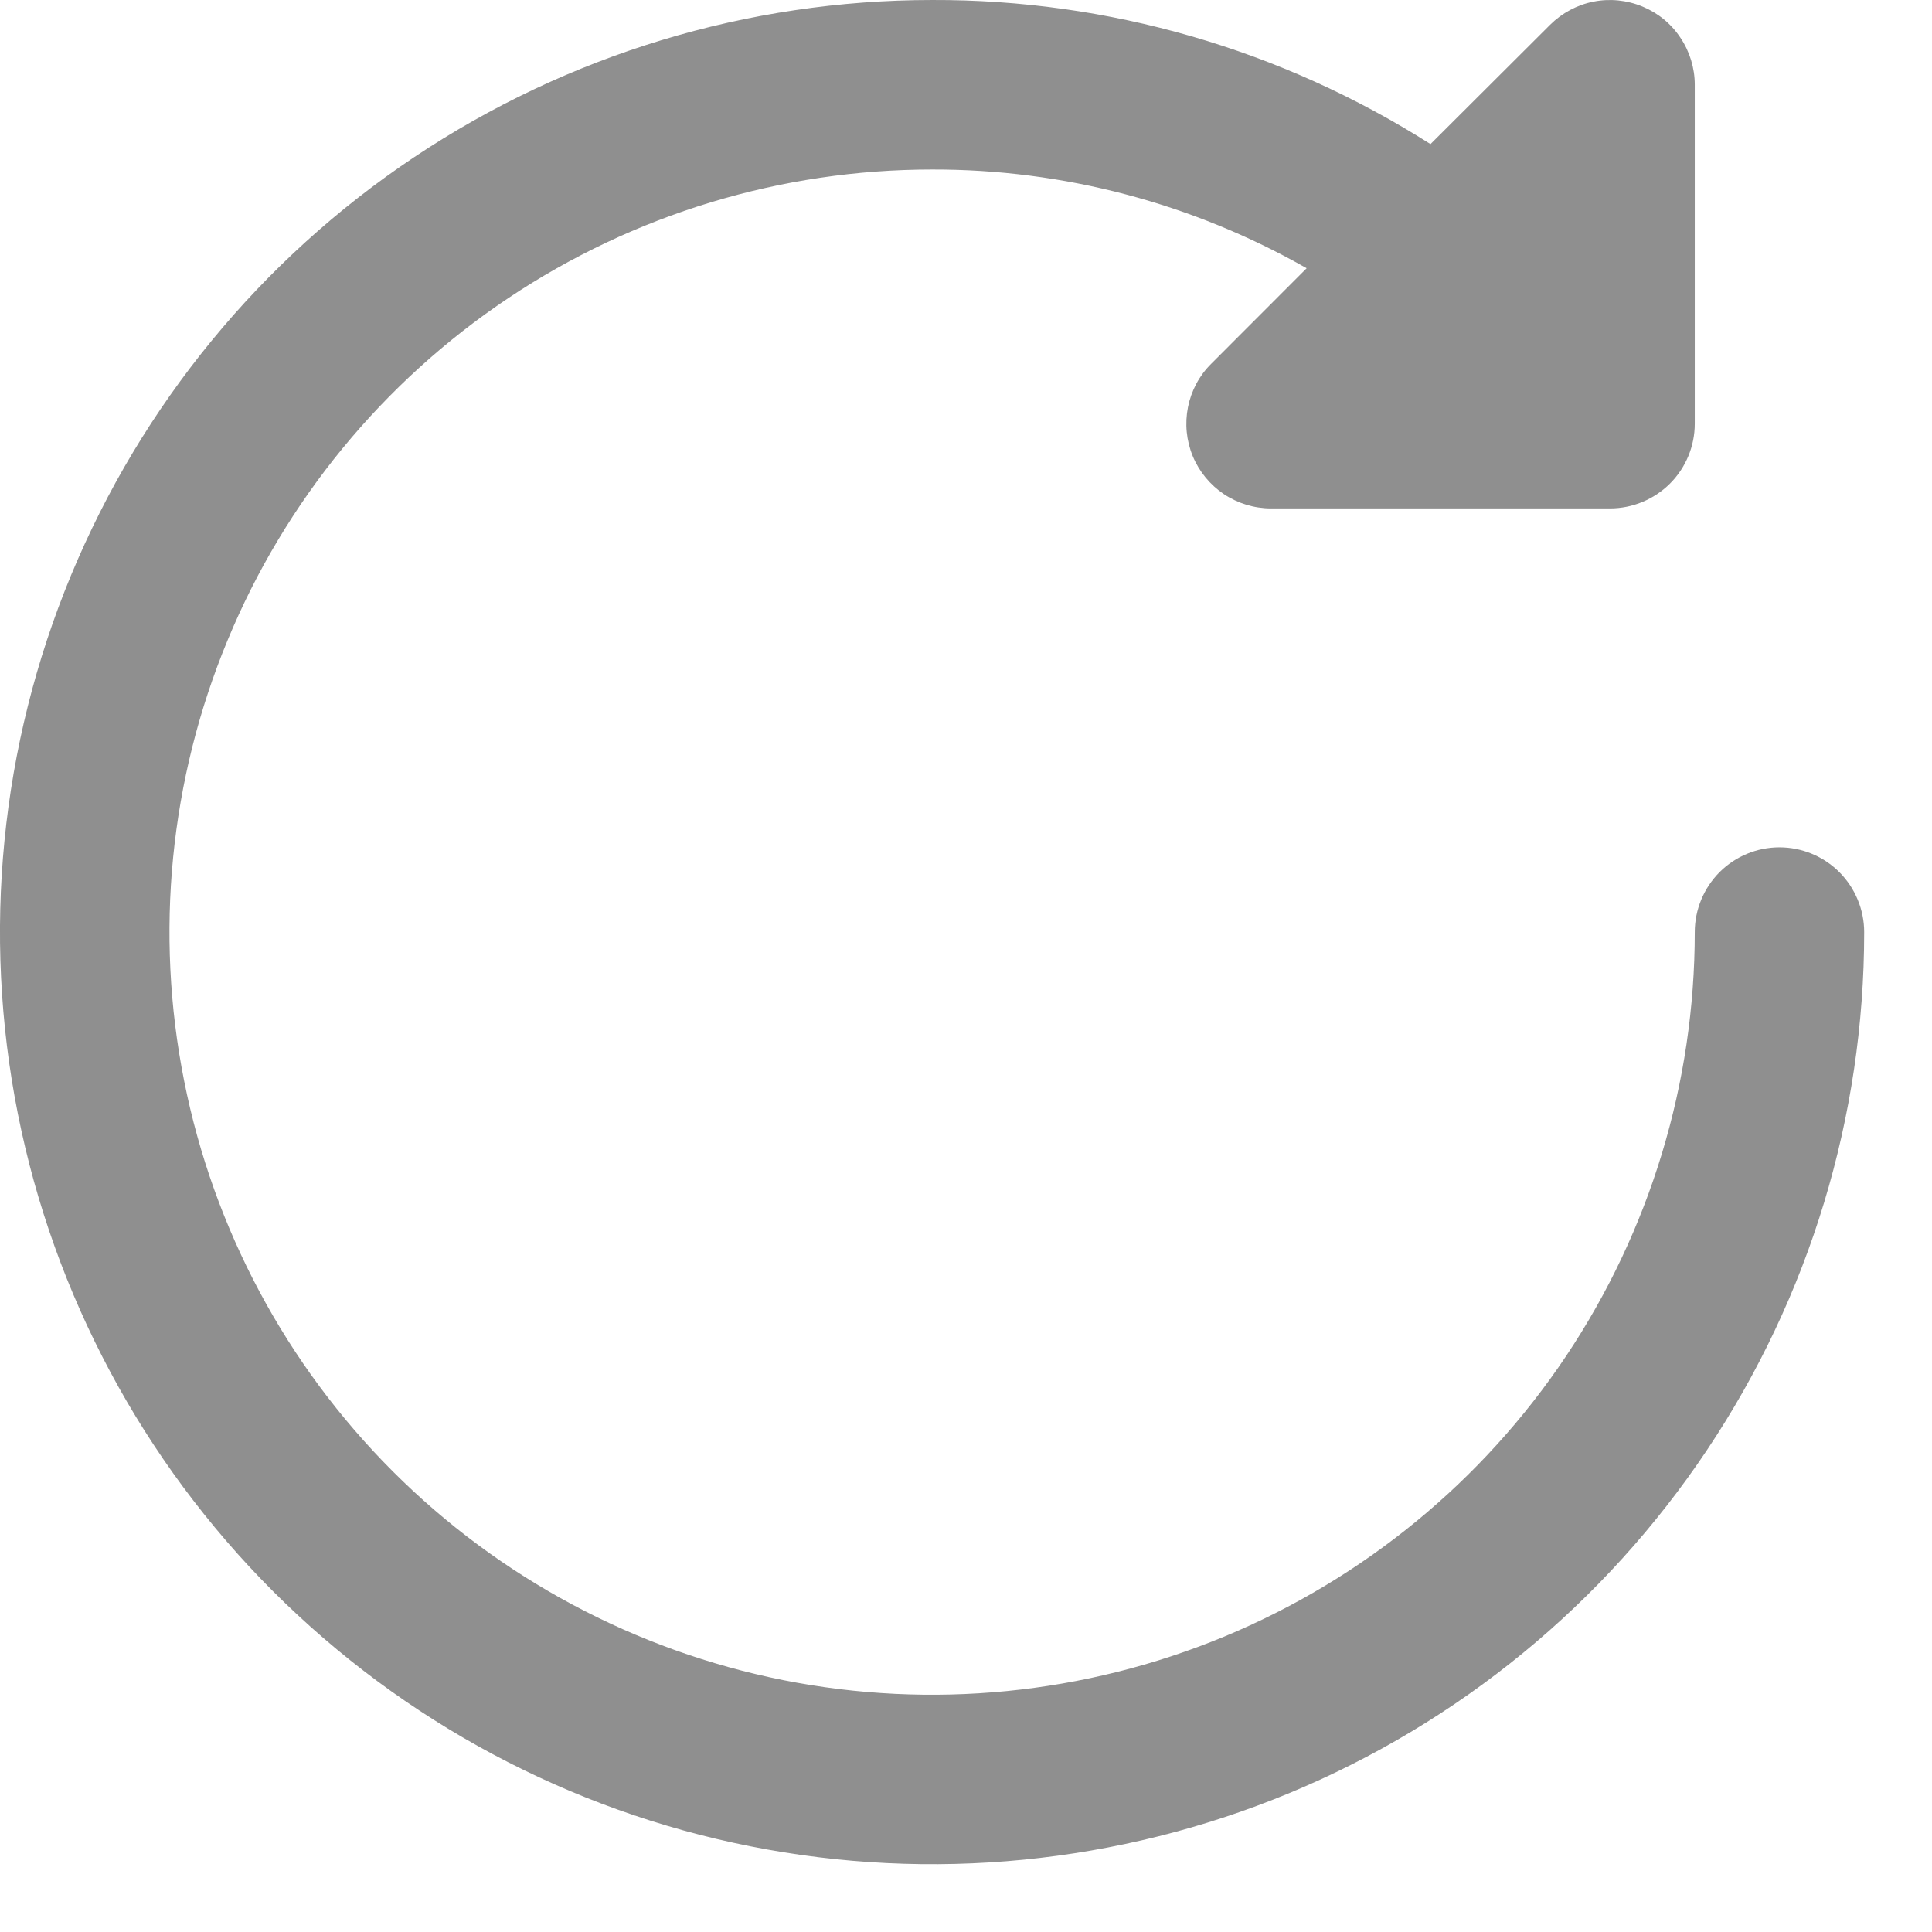 <svg width="19" height="19" viewBox="0 0 19 19" fill="none" xmlns="http://www.w3.org/2000/svg">
<path d="M17.5 8.333C17.279 8.333 17.067 8.421 16.911 8.577C16.755 8.734 16.667 8.946 16.667 9.167C16.667 10.65 16.227 12.1 15.403 13.334C14.579 14.567 13.407 15.528 12.037 16.096C10.666 16.663 9.158 16.812 7.703 16.523C6.249 16.233 4.912 15.519 3.863 14.47C2.814 13.421 2.1 12.085 1.811 10.63C1.521 9.175 1.67 7.667 2.238 6.297C2.805 4.926 3.767 3.755 5 2.931C6.233 2.107 7.683 1.667 9.167 1.667C10.458 1.664 11.728 1.999 12.85 2.638L11.911 3.578C11.794 3.694 11.715 3.843 11.683 4.004C11.651 4.166 11.667 4.333 11.73 4.486C11.793 4.638 11.9 4.768 12.037 4.86C12.174 4.951 12.335 5 12.5 5H15.833C16.054 5 16.266 4.912 16.423 4.756C16.579 4.6 16.667 4.388 16.667 4.167V0.833C16.667 0.669 16.618 0.508 16.526 0.371C16.435 0.233 16.305 0.127 16.152 0.064C16 0.001 15.832 -0.016 15.671 0.016C15.509 0.048 15.361 0.128 15.244 0.244L14.068 1.417C12.603 0.486 10.902 -0.006 9.167 5.06496e-05C7.354 5.06496e-05 5.581 0.538 4.074 1.545C2.566 2.552 1.392 3.984 0.698 5.659C0.004 7.334 -0.178 9.177 0.176 10.955C0.53 12.733 1.403 14.367 2.685 15.649C3.967 16.93 5.6 17.804 7.378 18.157C9.156 18.511 11 18.329 12.675 17.636C14.35 16.942 15.781 15.767 16.788 14.259C17.796 12.752 18.333 10.98 18.333 9.167C18.333 8.946 18.245 8.734 18.089 8.577C17.933 8.421 17.721 8.333 17.5 8.333Z" fill="#8F8F8F"/>
</svg>
